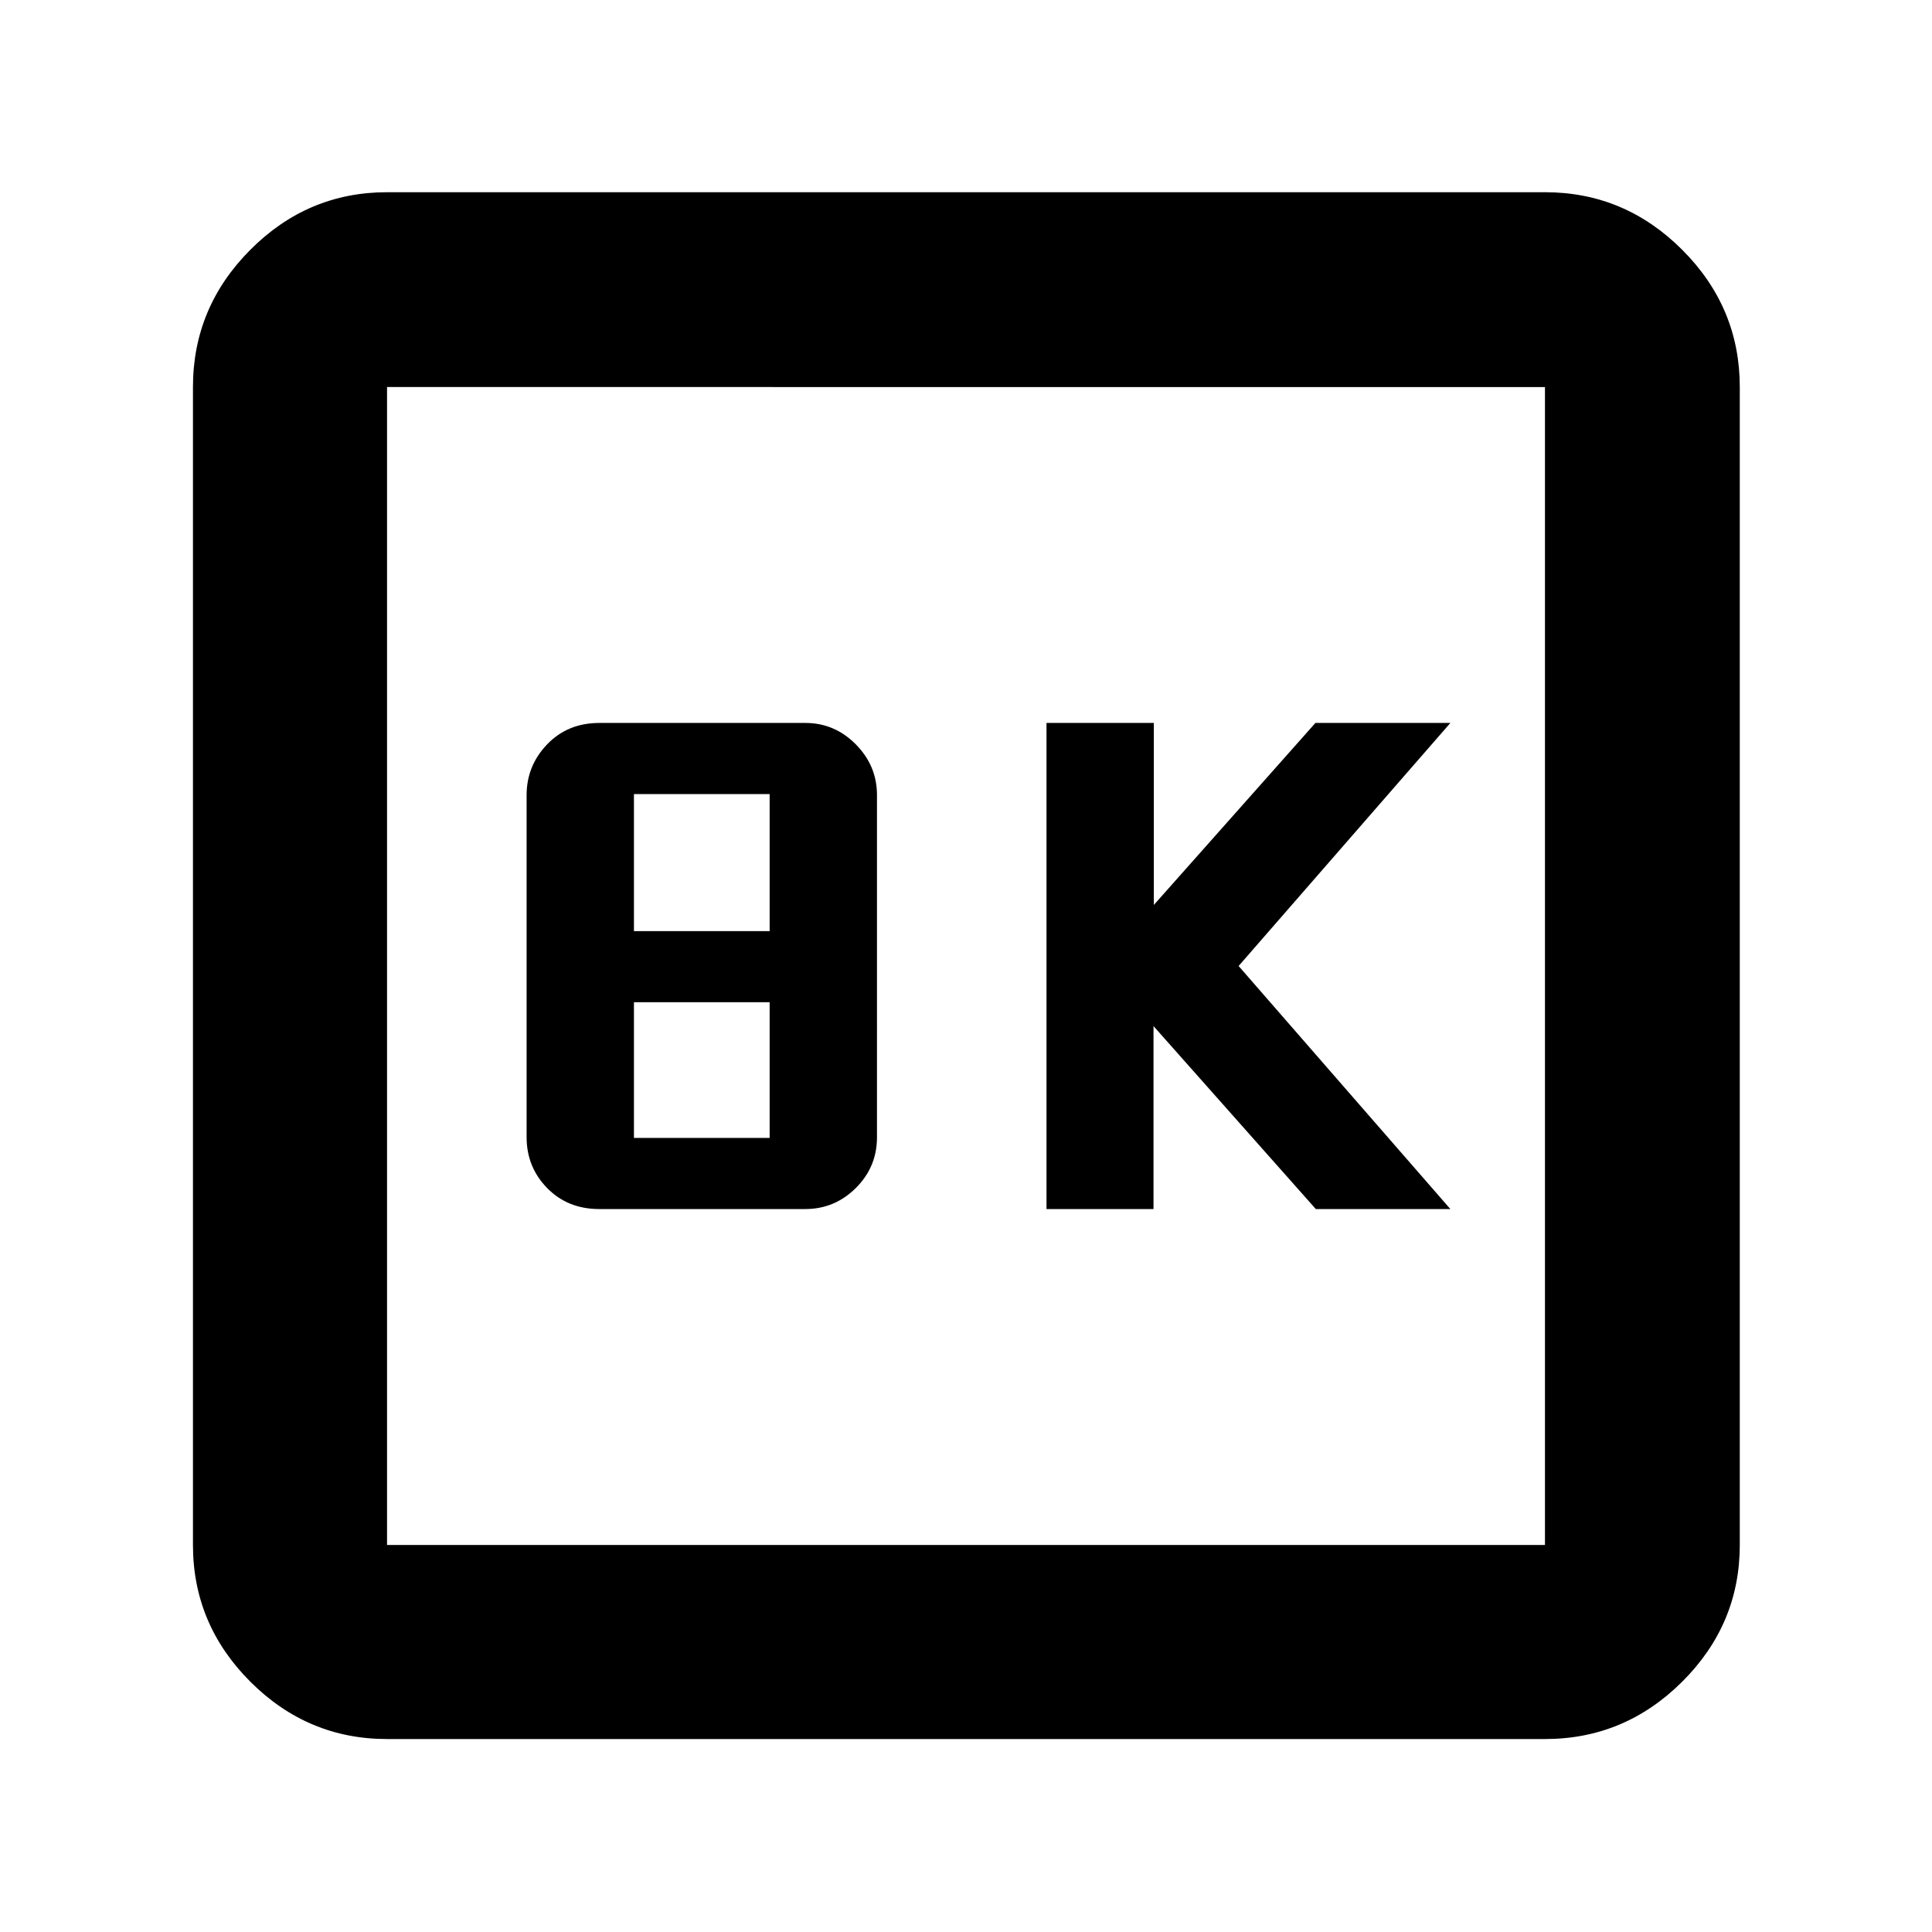 <svg xmlns="http://www.w3.org/2000/svg" height="40" viewBox="0 -960 960 960" width="40"><path d="M520-359.23h53.17v-90.91l80.65 90.91h66.86L615.46-480l105.22-120.77h-67.06l-80.29 90.44v-90.44H520v241.54Zm-222.2 0h102.34q14.58 0 25.1-10.44 10.53-10.44 10.53-25.28V-564.9q0-14.6-10.53-25.24-10.52-10.63-25.1-10.63H297.8q-15.73 0-25.93 10.63-10.2 10.64-10.2 25.24v169.95q0 14.84 10.2 25.28 10.2 10.44 25.93 10.44Zm17.2-138.1v-68.1h67.43v68.1H315Zm0 102.76V-462h67.43v67.43H315ZM192.32-95.88q-39.43 0-67.94-28.5-28.5-28.51-28.5-67.94v-575.36q0-39.59 28.5-68.2 28.51-28.61 67.94-28.61h575.36q39.59 0 68.2 28.61t28.61 68.2v575.36q0 39.43-28.61 67.94-28.61 28.5-68.2 28.5H192.32Zm0-96.44h575.36v-575.36H192.32v575.36Zm0-575.36v575.36-575.36Z"/></svg>